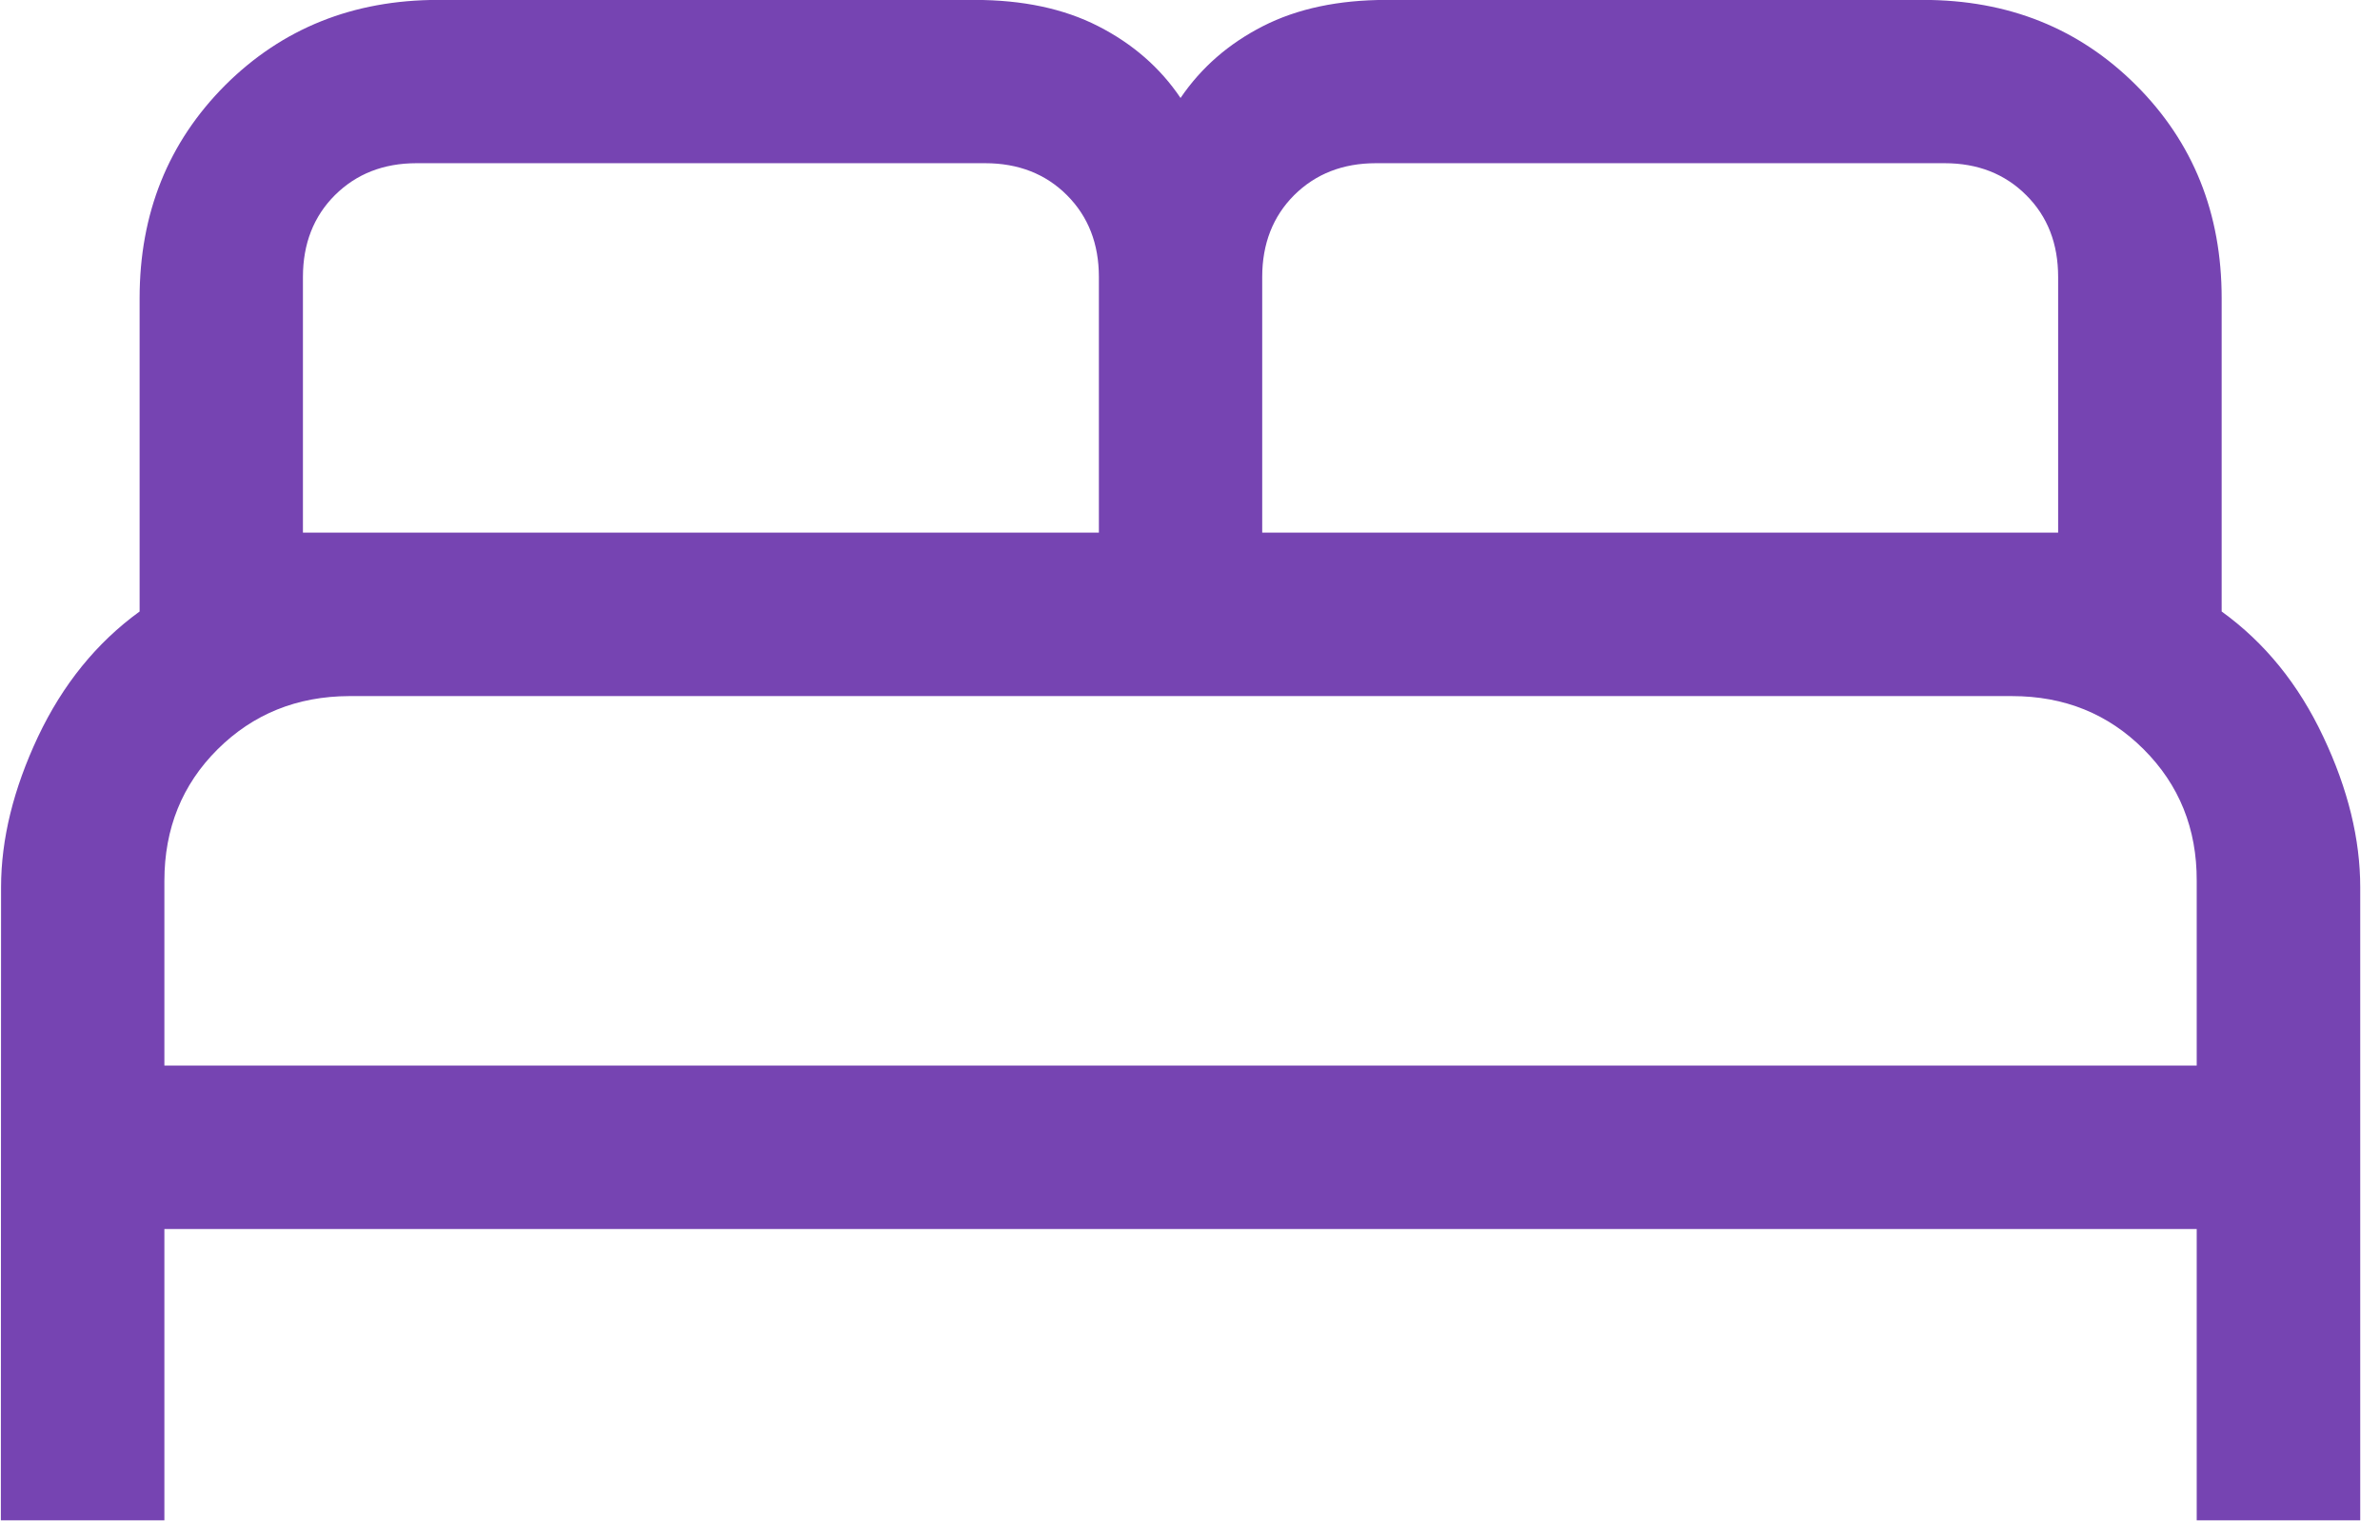 <svg width="85" height="55" viewBox="0 0 85 55" fill="none" xmlns="http://www.w3.org/2000/svg">
<path d="M0.031 54.309H5.871V43.903H78.454V54.309H84.294V31.696C84.294 29.98 83.858 28.185 82.974 26.318C82.096 24.451 80.889 22.959 79.345 21.844V10.653C79.345 7.618 78.329 5.084 76.29 3.045C74.257 1.013 71.724 -0.003 68.682 -0.003H49.52C47.804 -0.003 46.333 0.307 45.105 0.934C43.878 1.561 42.901 2.412 42.162 3.5C41.43 2.412 40.447 1.561 39.219 0.934C37.992 0.307 36.521 -0.003 34.798 -0.003H15.65C12.614 -0.003 10.08 1.013 8.041 3.045C6.009 5.084 4.986 7.618 4.986 10.653V21.844C3.449 22.959 2.241 24.451 1.357 26.318C0.48 28.185 0.038 29.974 0.038 31.696L0.031 54.309ZM5.871 38.063V31.465C5.871 29.598 6.504 28.027 7.771 26.767C9.038 25.507 10.608 24.873 12.469 24.866H71.856C73.73 24.866 75.293 25.5 76.56 26.767C77.827 28.034 78.461 29.598 78.454 31.465V38.063H5.871ZM10.819 19.027V9.894C10.819 8.707 11.202 7.73 11.961 6.971C12.726 6.212 13.696 5.83 14.878 5.83H35.181C36.369 5.83 37.345 6.212 38.104 6.971C38.87 7.737 39.246 8.713 39.246 9.894V19.027H10.819ZM45.079 19.027V9.894C45.079 8.707 45.462 7.73 46.22 6.971C46.986 6.212 47.956 5.83 49.144 5.83H69.447C70.635 5.83 71.605 6.212 72.364 6.971C73.129 7.73 73.505 8.707 73.505 9.894V19.027H45.079Z" fill="#7644B2"/>
</svg>

